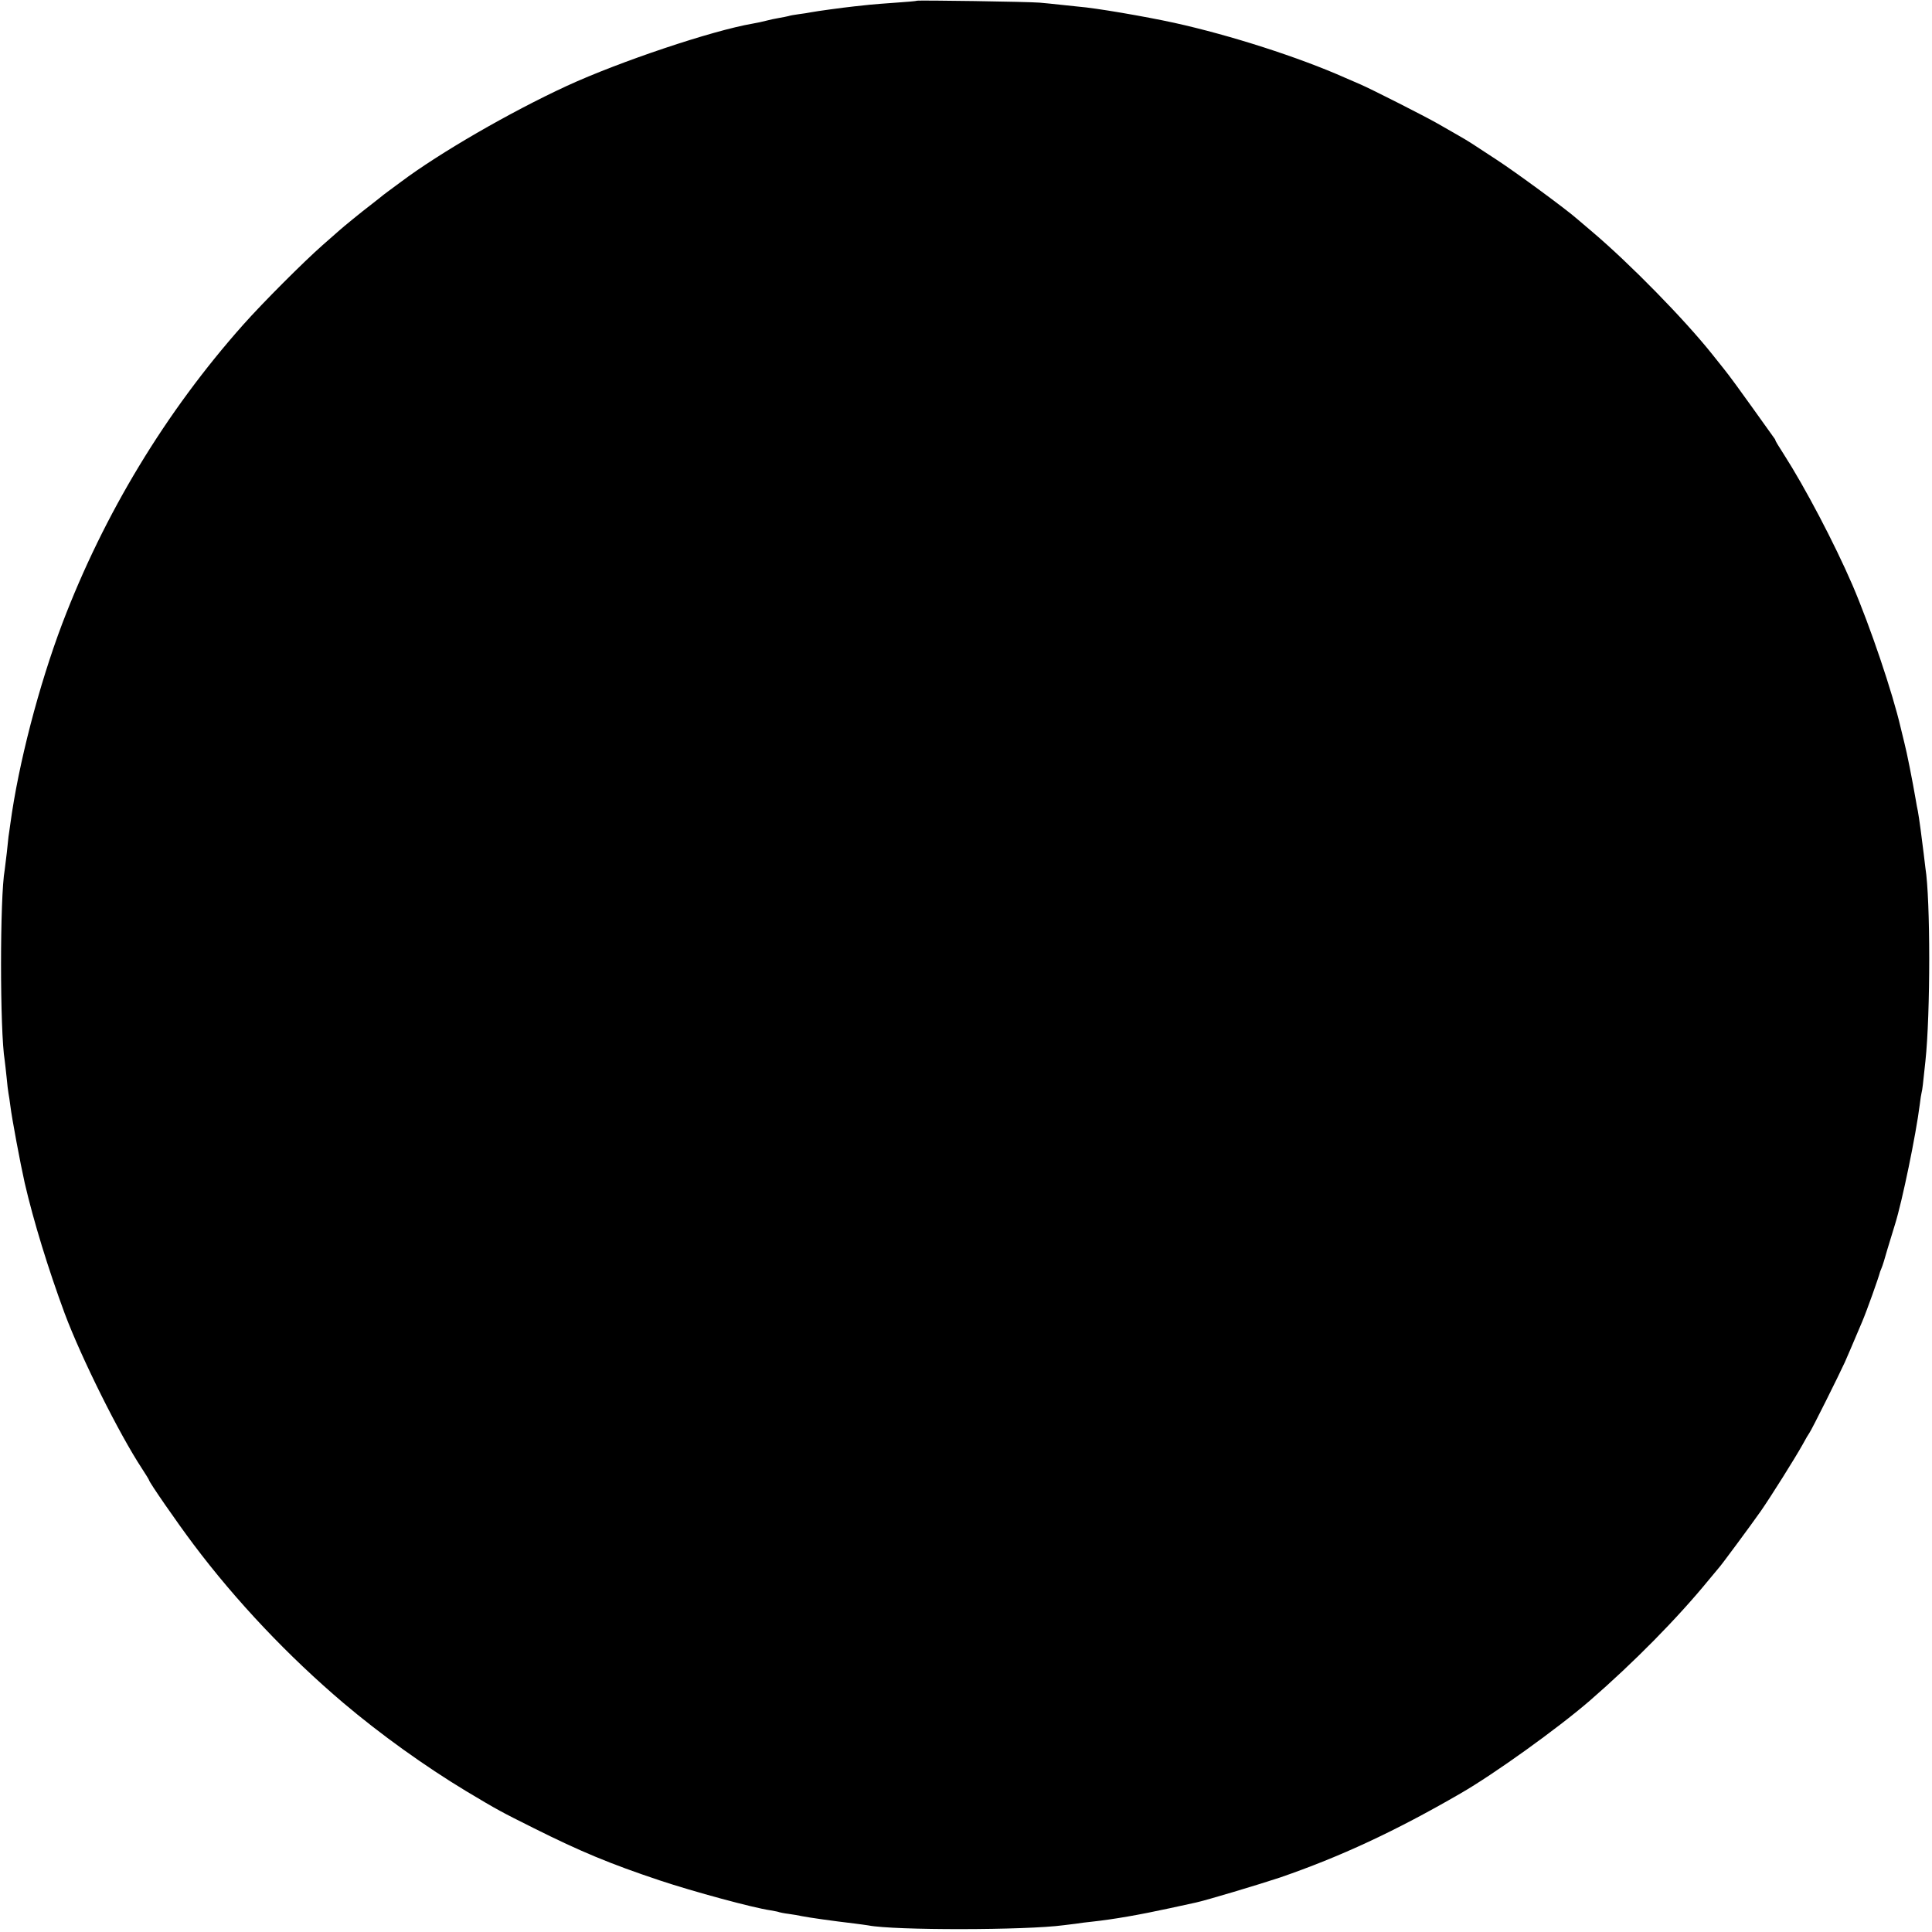 <?xml version="1.0" standalone="no"?>
<!DOCTYPE svg PUBLIC "-//W3C//DTD SVG 20010904//EN"
 "http://www.w3.org/TR/2001/REC-SVG-20010904/DTD/svg10.dtd">
<svg version="1.0" xmlns="http://www.w3.org/2000/svg"
 width="1024pt" height="1024pt" viewBox="0 0 1024 1024"
 preserveAspectRatio="xMidYMid meet">
<g transform="translate(0,1024) scale(0.1,-0.1)"
fill="#000000" stroke="none">
<path d="M4858 10236 c-1 -2 -50 -6 -108 -10 -58 -4 -121 -9 -140 -11 -19 -2
-57 -6 -84 -9 -64 -7 -196 -25 -227 -31 -13 -3 -42 -7 -64 -10 -22 -3 -47 -7
-55 -10 -8 -2 -31 -7 -50 -10 -19 -3 -51 -10 -70 -15 -19 -5 -51 -12 -70 -15
-216 -37 -707 -202 -985 -330 -305 -141 -676 -356 -880 -509 -23 -17 -54 -40
-69 -51 -15 -11 -36 -27 -45 -35 -10 -8 -33 -26 -51 -40 -35 -26 -151 -121
-160 -130 -3 -3 -43 -38 -90 -79 -102 -90 -316 -304 -420 -421 -412 -463 -739
-1004 -960 -1585 -124 -328 -232 -743 -275 -1060 -4 -27 -8 -59 -10 -70 -1
-11 -5 -49 -9 -85 -4 -36 -9 -76 -11 -90 -26 -142 -26 -856 0 -1011 2 -13 6
-53 10 -89 3 -36 8 -74 10 -85 2 -11 7 -41 10 -67 8 -66 53 -306 76 -408 47
-203 124 -454 212 -692 88 -235 288 -637 409 -821 21 -32 38 -60 38 -62 0 -10
148 -224 236 -341 226 -301 503 -593 794 -840 196 -166 433 -336 650 -467 172
-103 184 -109 360 -197 248 -124 402 -188 665 -276 180 -60 497 -146 588 -159
23 -4 44 -8 47 -10 3 -1 25 -6 50 -9 25 -3 56 -9 70 -12 41 -8 160 -25 279
-39 30 -4 62 -8 73 -10 136 -27 837 -26 1036 1 17 2 47 6 65 8 17 3 57 8 87
11 111 12 249 36 410 71 63 14 125 27 138 30 52 11 336 96 447 133 319 110
610 245 957 446 177 102 514 344 683 490 234 203 466 438 635 645 25 30 47 57
50 60 9 8 173 230 222 300 53 76 183 283 223 355 15 28 31 55 35 60 10 12 160
313 188 375 17 38 38 88 92 215 25 59 86 230 95 265 1 3 5 12 8 20 4 8 18 53
31 100 14 47 32 106 40 131 38 121 111 475 131 634 3 28 8 57 10 65 4 14 7 42
20 165 27 252 27 857 0 1025 -2 14 -6 48 -9 75 -8 68 -25 196 -31 226 -3 13
-8 40 -11 59 -17 99 -47 252 -61 305 -8 33 -17 68 -19 78 -43 186 -162 538
-256 757 -96 222 -251 517 -364 693 -24 37 -44 70 -44 73 0 3 -4 10 -10 17 -5
7 -56 78 -113 158 -57 80 -124 172 -151 205 -26 32 -54 68 -63 79 -147 184
-433 476 -632 645 -29 25 -65 55 -80 68 -57 51 -332 253 -431 317 -58 38 -116
76 -130 85 -14 9 -45 28 -70 42 -25 14 -74 42 -110 63 -68 39 -350 182 -410
208 -19 8 -56 24 -81 35 -243 108 -606 225 -905 291 -156 34 -418 79 -509 86
-16 2 -59 6 -95 10 -36 4 -85 9 -110 11 -55 5 -647 14 -652 10z"/>
</g>
</svg>
